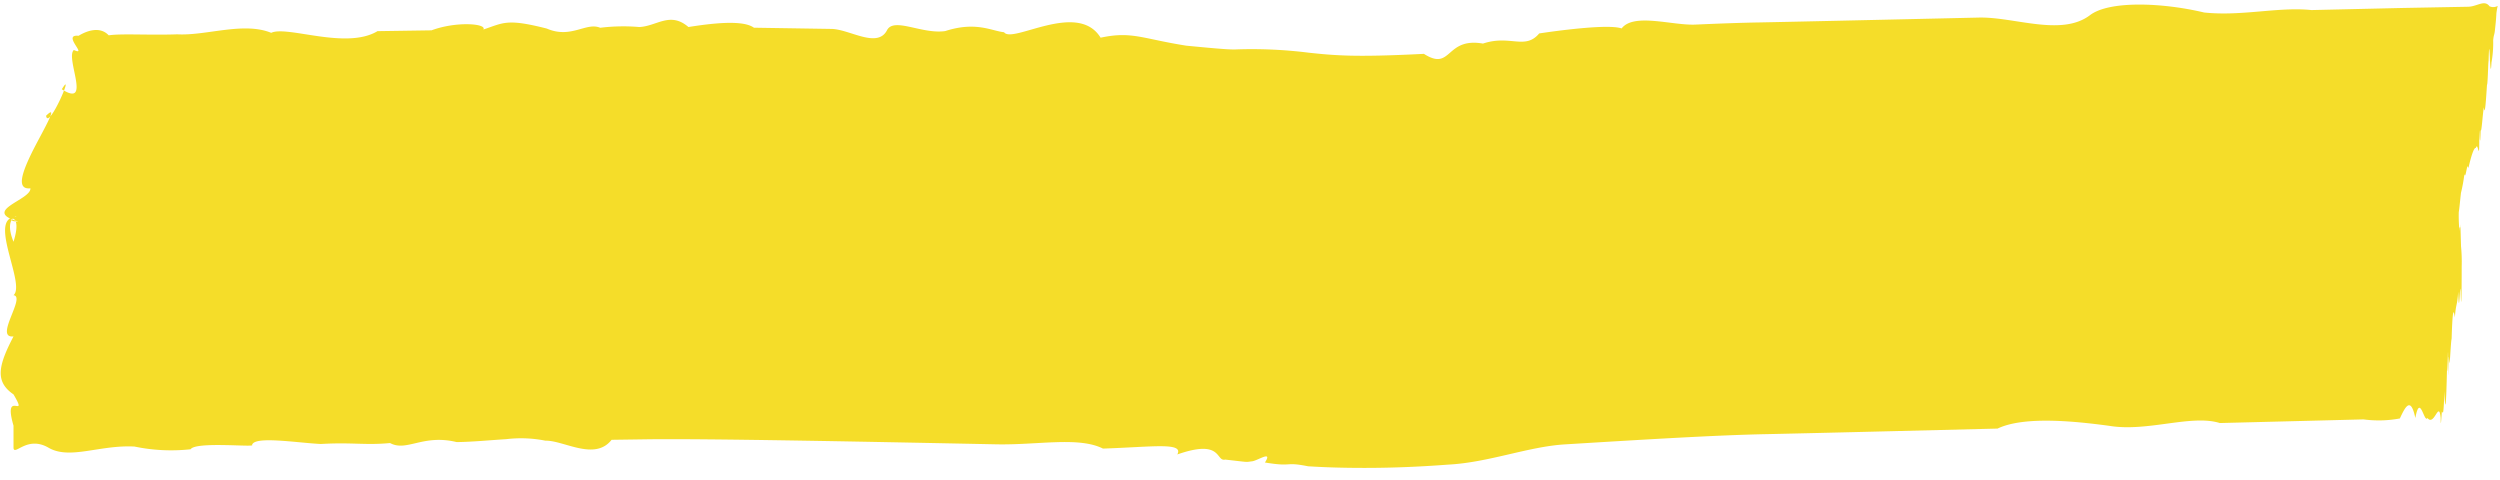 <svg id="Layer_1" data-name="Layer 1" xmlns="http://www.w3.org/2000/svg" width="370" height="71" viewBox="0 0 370 71">
  <title>highlight</title>
  <path d="M201.87,69.25c-3.21,0-5.89-.09-8.27-.24-3.63-.72-2.15.14-6.39-.56,1.19-1.84-1-.32-1.87-.18-1.13.13-.22.17-4-.25-1.46.34-.37-3.12-7.1-.76,1-1.85-3.66-1.11-11-.87-3.62-1.81-9.65-.5-15.82-.63-19.24-.39-43.2-.87-51.9-.74l-5,.07c-2.5,3.19-7.08.07-9.8.13A18.43,18.43,0,0,0,74.89,65c-2.34.14-4.92.4-7.3.43-5-1.22-7.4,1.48-9.86.14-3.62.35-5.65-.13-10.24.14-3.45-.16-9.86-1.23-10.18.14.59.4-8.32-.55-9.1.64a26.45,26.45,0,0,1-8.3-.4c-5.18-.28-9.58,2-12.73.17s-5,1.21-5.18.07V63c-1.64-5.67,2.35-.62,0-4.63-2.76-1.88-2.28-4.22,0-8.58-2.94.32,1.88-5.9,0-6.1,1.81-1.53-3.56-10.93,0-11.54,1.51-.2-1.72-.61,0,3.63,1.62-5.16-2-2.93.71-3-5.54-1.59,1.93-3.19,1.79-4.91-2.14.23-1.19-2.37.11-5.07S9,15,6.82,17.13c.33,2.31,4.37-7.24,2.33-3.92,4.48,2.85.47-4.68,1.78-5.81,2.19,1-1.88-2.38.72-2.1-2,1.57,2.18-2.49,4.44-.07,1.87-.29,6.06,0,10.14-.15,4.28.24,9.8-1.9,13.91-.22,2.33-1.12,11.1,2.55,15.73-.25l8-.12c3.67-1.37,8.23-1,7.67-.12,3-1,3.47-1.65,9.39-.14,3.59,1.56,5.83-1,7.9-.12A28,28,0,0,1,94.62,4c2.6-.12,4.55-2.34,7.27,0,5.47-.88,8.46-.79,9.69.1L123,4.28c2.69,0,6.88,3,8.3.15,1.06-1.89,5.2.67,8.59.17,4.56-1.48,6.91,0,8.71.17,1.22,1.76,10.9-4.72,14.29.81,4.62-1,6.17.16,12.68,1.18,3.53.34,6.15.59,7.22.56a67.54,67.54,0,0,1,10.91.48c1.61.17,3.33.36,5.92.43s6,0,11.12-.26c4.16,2.65,3.13-2.5,8.74-1.52,4-1.35,6.23,1,8.32-1.5C230.09,4.6,238,3.5,240,4.21c1.79-2.34,7.5-.42,10.91-.57s6.59-.27,9.52-.32c3.76-.07,16.72-.36,32.47-.72,5.25-.11,12.23,2.85,16.44-.37,2.87-2.16,10.7-1.85,16.87-.38,5.59.59,11-.87,15.89-.36l13.47-.31L365.22,1c1.37,0,2.47-1.11,3.23-.07.76.33,1.19-.13,1.24,0,0-.17-.09.07-.22,1-.06,1.17-.14,1.74-.22,2.53s-.17.59-.26,1.5a16.41,16.41,0,0,1-.25,3.29c-.09,1.78-.16.66-.23-.3-.13-4.12-.22.42-.22,2,0-1.78,0-2.76-.05-1.07,0,.48-.1,2.93-.16,2.61-.13,1.87-.3,5-.47,3.39-.17.92-.34,3.87-.47,3.39-.13,4.53-.21-2.89-.21,1.54,0,3.33-.2,0-.5,1.08-.3-.08-.71,1.25-1.11,3-.2-1.13-.4,1.86-.59.87a22.74,22.74,0,0,1-.51,2.8c-.16,1.46-.28,2.84-.37,3s-.14.07-.14-2.6c0,2,0,1.68.1,1.44,0-3.45.07-2.42.11.38A23.41,23.41,0,0,0,364,34.2c0-1.06.08-.21.12-.67,0-1.23.08,1.79.11,2.89a24.35,24.35,0,0,1,.1,3c0,4.39-.06,7-.15,3.87-.09-2.54-.22,4.65-.37-.12-.15,2.25-.32,1.6-.49,3.82-.16-1.11-.33-1.7-.48,3.15-.15.55-.28,5-.37,3.1-.09-2.24-.15,5.52-.15.65s-.07,2-.17.89c-.1,4.75-.24,7-.38,3.1-.14,4.51-.28,2.86-.38,3.07-.1,1.48-.17,2.39-.17.92-.26-2.76-.93,1.3-1.95,0-.51.82-1.11-3.79-1.8,0-.68-3.2-1.45-1.75-2.29.06a16.92,16.92,0,0,1-5.38.14l-6.65.17-14.62.37c-4.22-1.32-10.74,1.36-16.38.41-4.7-.63-12.5-1.51-16.51.41l-15,.37c-9.15.23-16.22.39-19,.45-7.49.14-17.94.78-30.05,1.52-5.49.34-11.29,2.7-17.35,3C209.34,69.14,205.31,69.25,201.87,69.25Z" fill="#f5dd29"/>
</svg>
